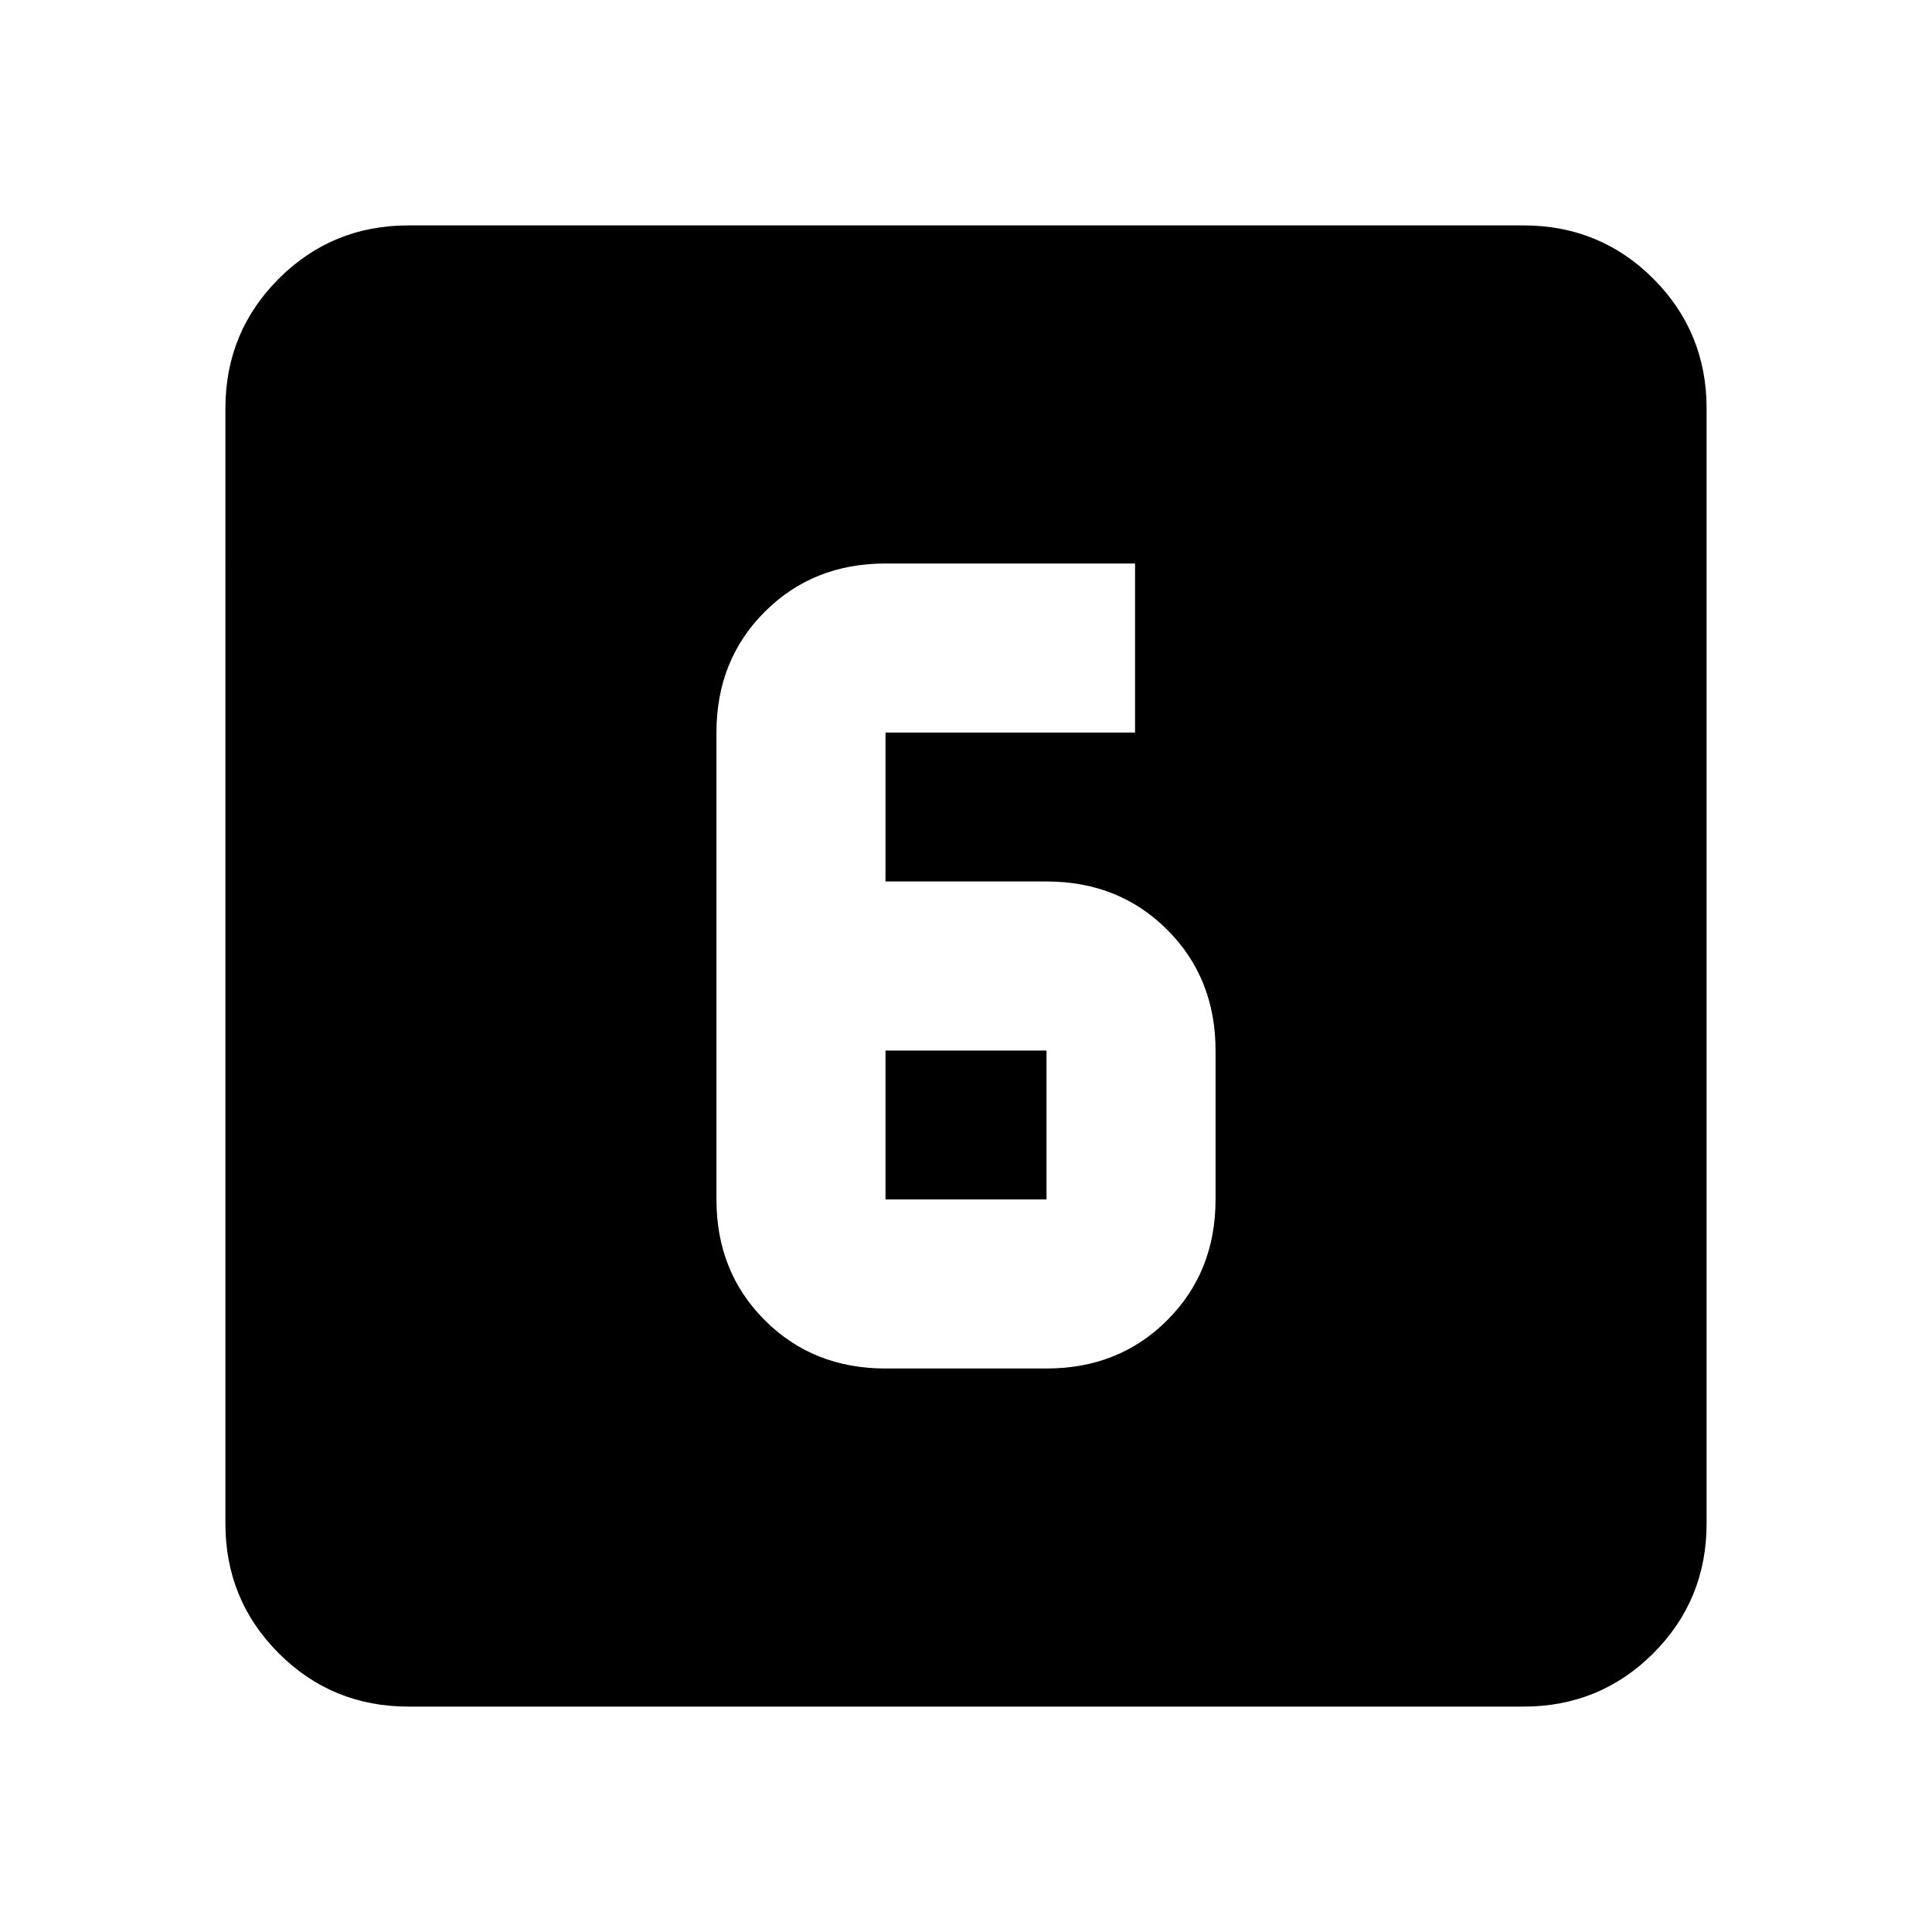 <svg xmlns="http://www.w3.org/2000/svg" height="24" width="24"><path d="M11 17h2q.9 0 1.5-.6t.6-1.5v-1.85q0-.9-.6-1.5t-1.5-.6h-2V9.1h3.1V7H11q-.9 0-1.5.6t-.6 1.5v5.8q0 .9.6 1.5t1.5.6Zm0-3.95h2v1.85h-2ZM5.075 21.2q-.95 0-1.612-.662-.663-.663-.663-1.613V5.075q0-.95.663-1.613.662-.662 1.612-.662h13.85q.95 0 1.613.662.662.663.662 1.613v13.85q0 .95-.662 1.613-.663.662-1.613.662Z"/></svg>